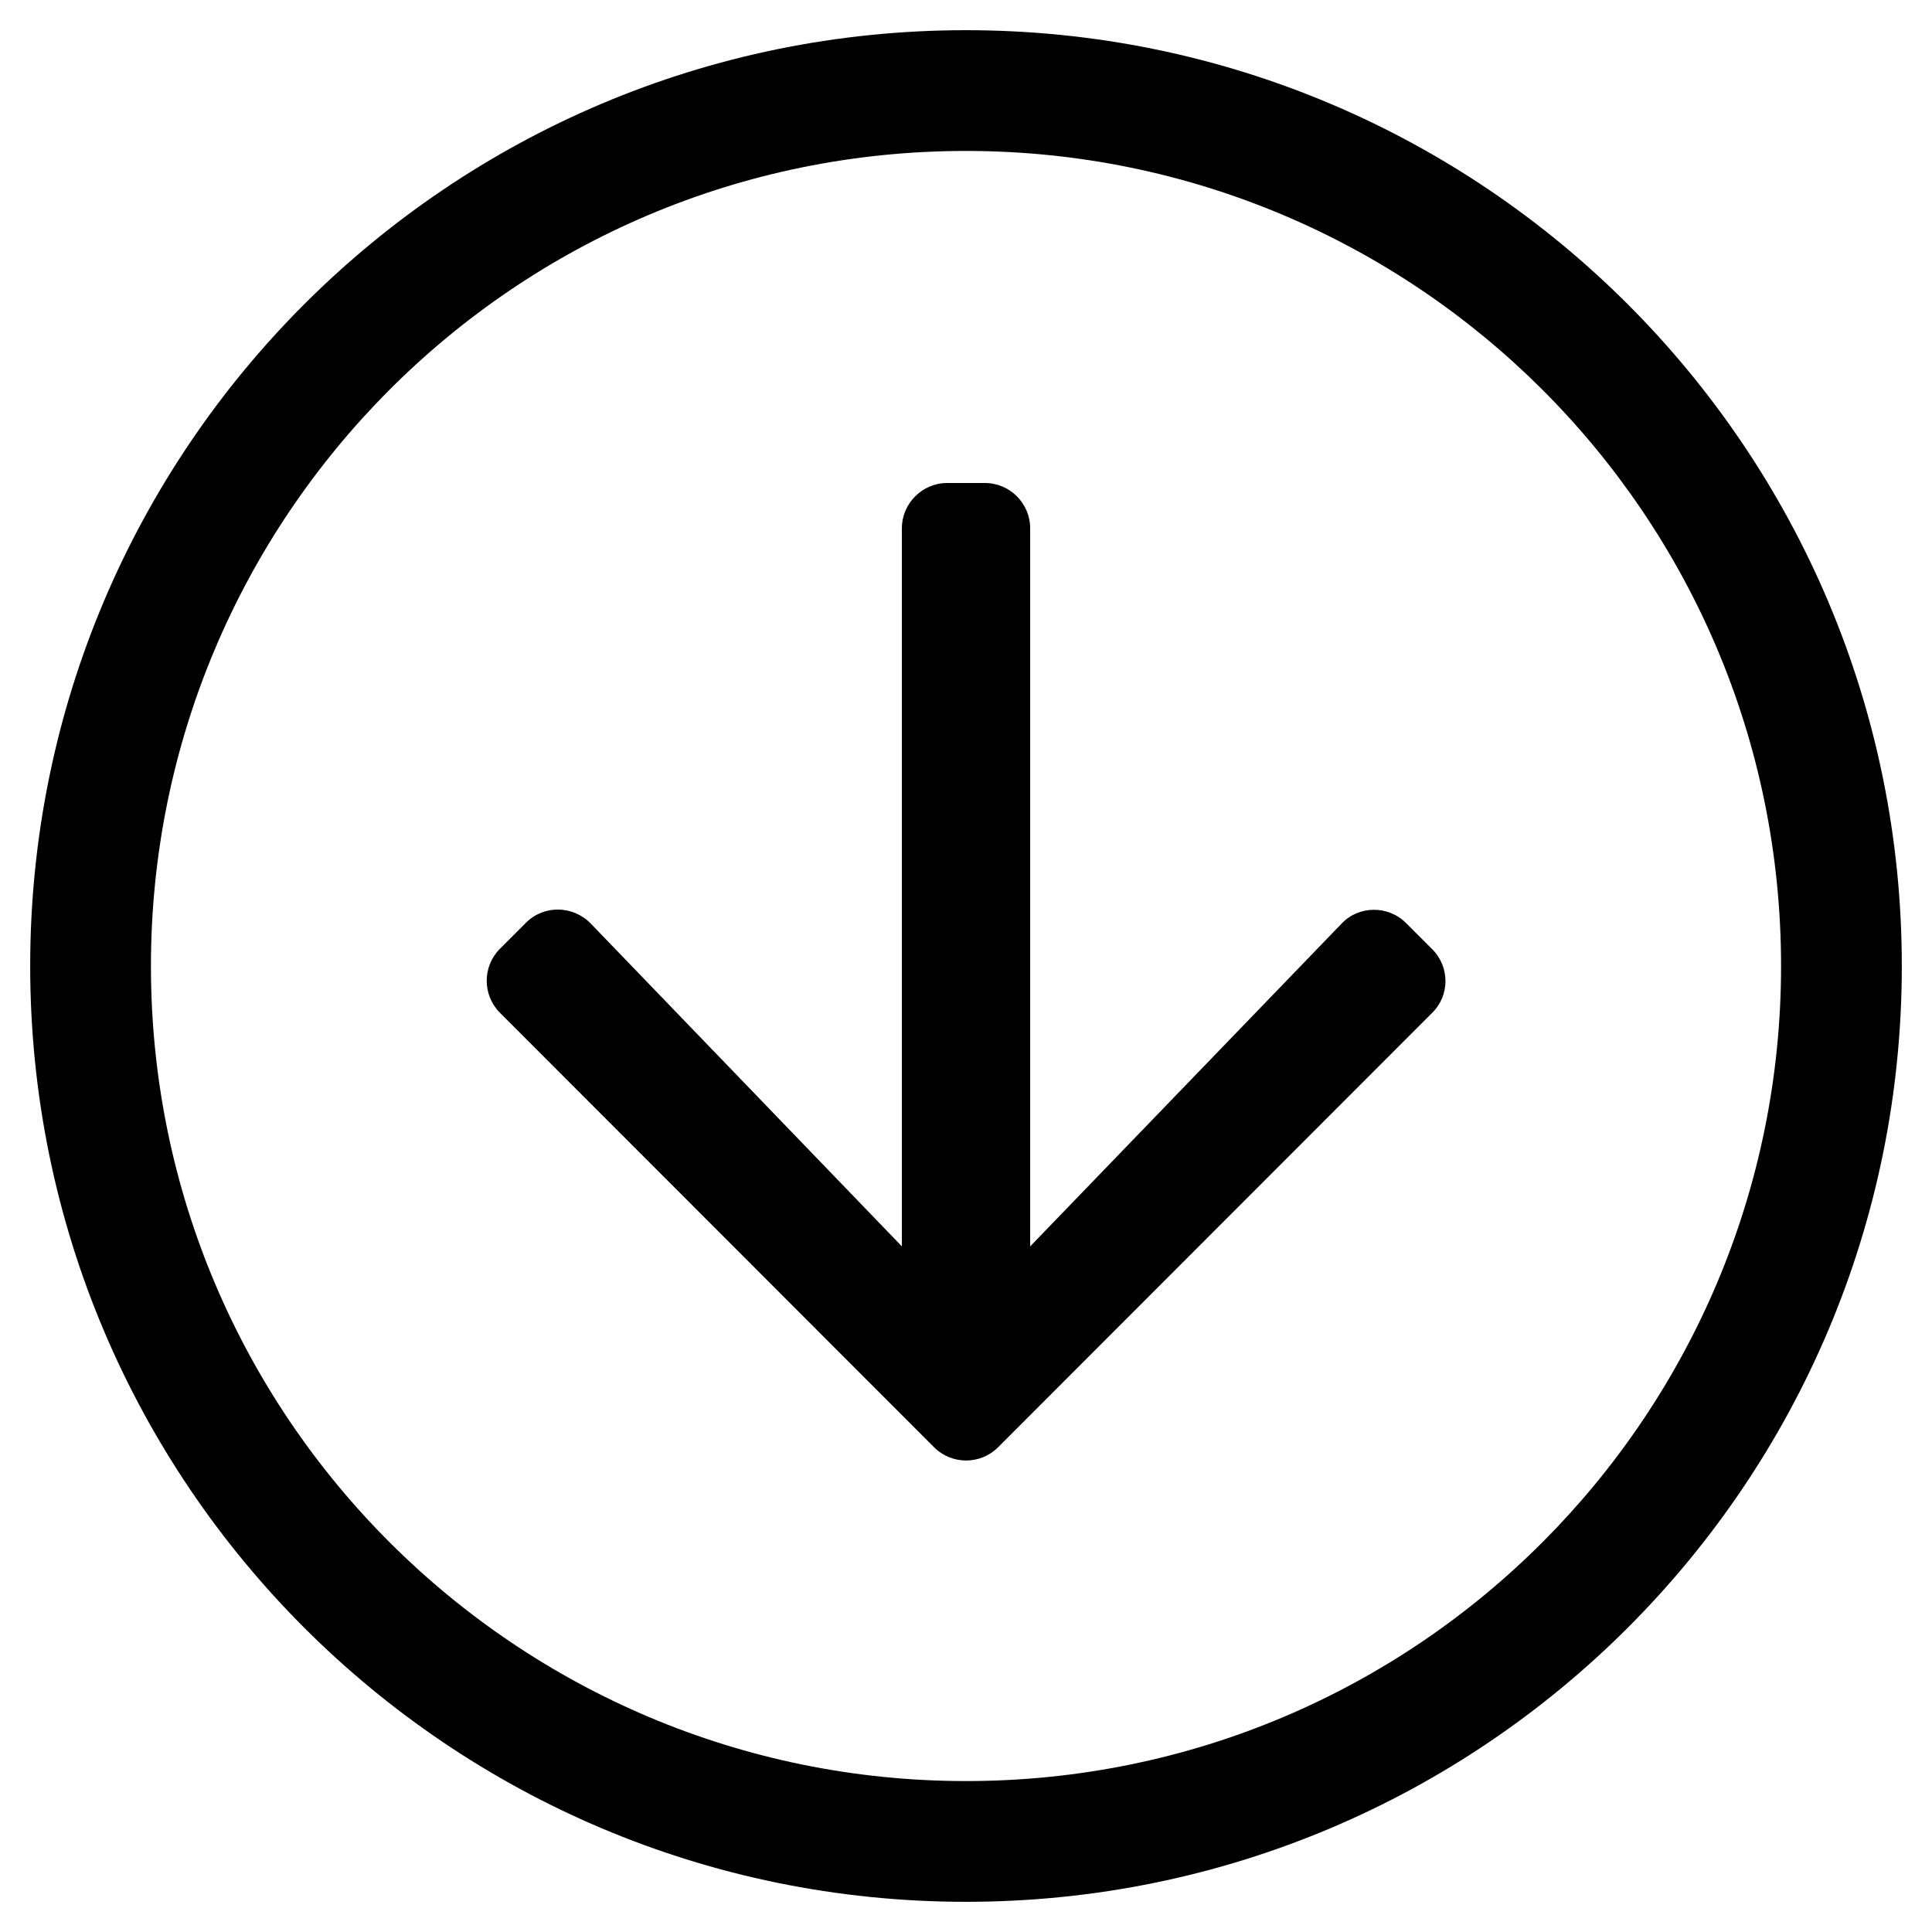 <!-- Generated by IcoMoon.io -->
<svg version="1.1" xmlns="http://www.w3.org/2000/svg" width="32" height="32" viewBox="0 0 32 32">
<title>arrow-circle-down</title>
<path d="M16 0.5c-8.563 0-15.5 6.938-15.5 15.5s6.938 15.5 15.5 15.5 15.5-6.938 15.5-15.5-6.938-15.5-15.5-15.5zM29.5 16c0 7.419-6.006 13.5-13.5 13.5-7.419 0-13.5-6.006-13.5-13.5 0-7.419 6.006-13.5 13.5-13.5 7.419 0 13.5 6.006 13.5 13.5zM23.719 15.719l-0.431-0.431c-0.294-0.294-0.781-0.294-1.069 0.012l-5.156 5.344v-11.894c0-0.412-0.337-0.75-0.75-0.75h-0.625c-0.412 0-0.75 0.338-0.75 0.75v11.894l-5.156-5.35c-0.294-0.3-0.775-0.306-1.069-0.012l-0.431 0.431c-0.294 0.294-0.294 0.769 0 1.063l7.188 7.194c0.294 0.294 0.769 0.294 1.063 0l7.188-7.194c0.294-0.288 0.294-0.762 0-1.056z"></path>
</svg>
